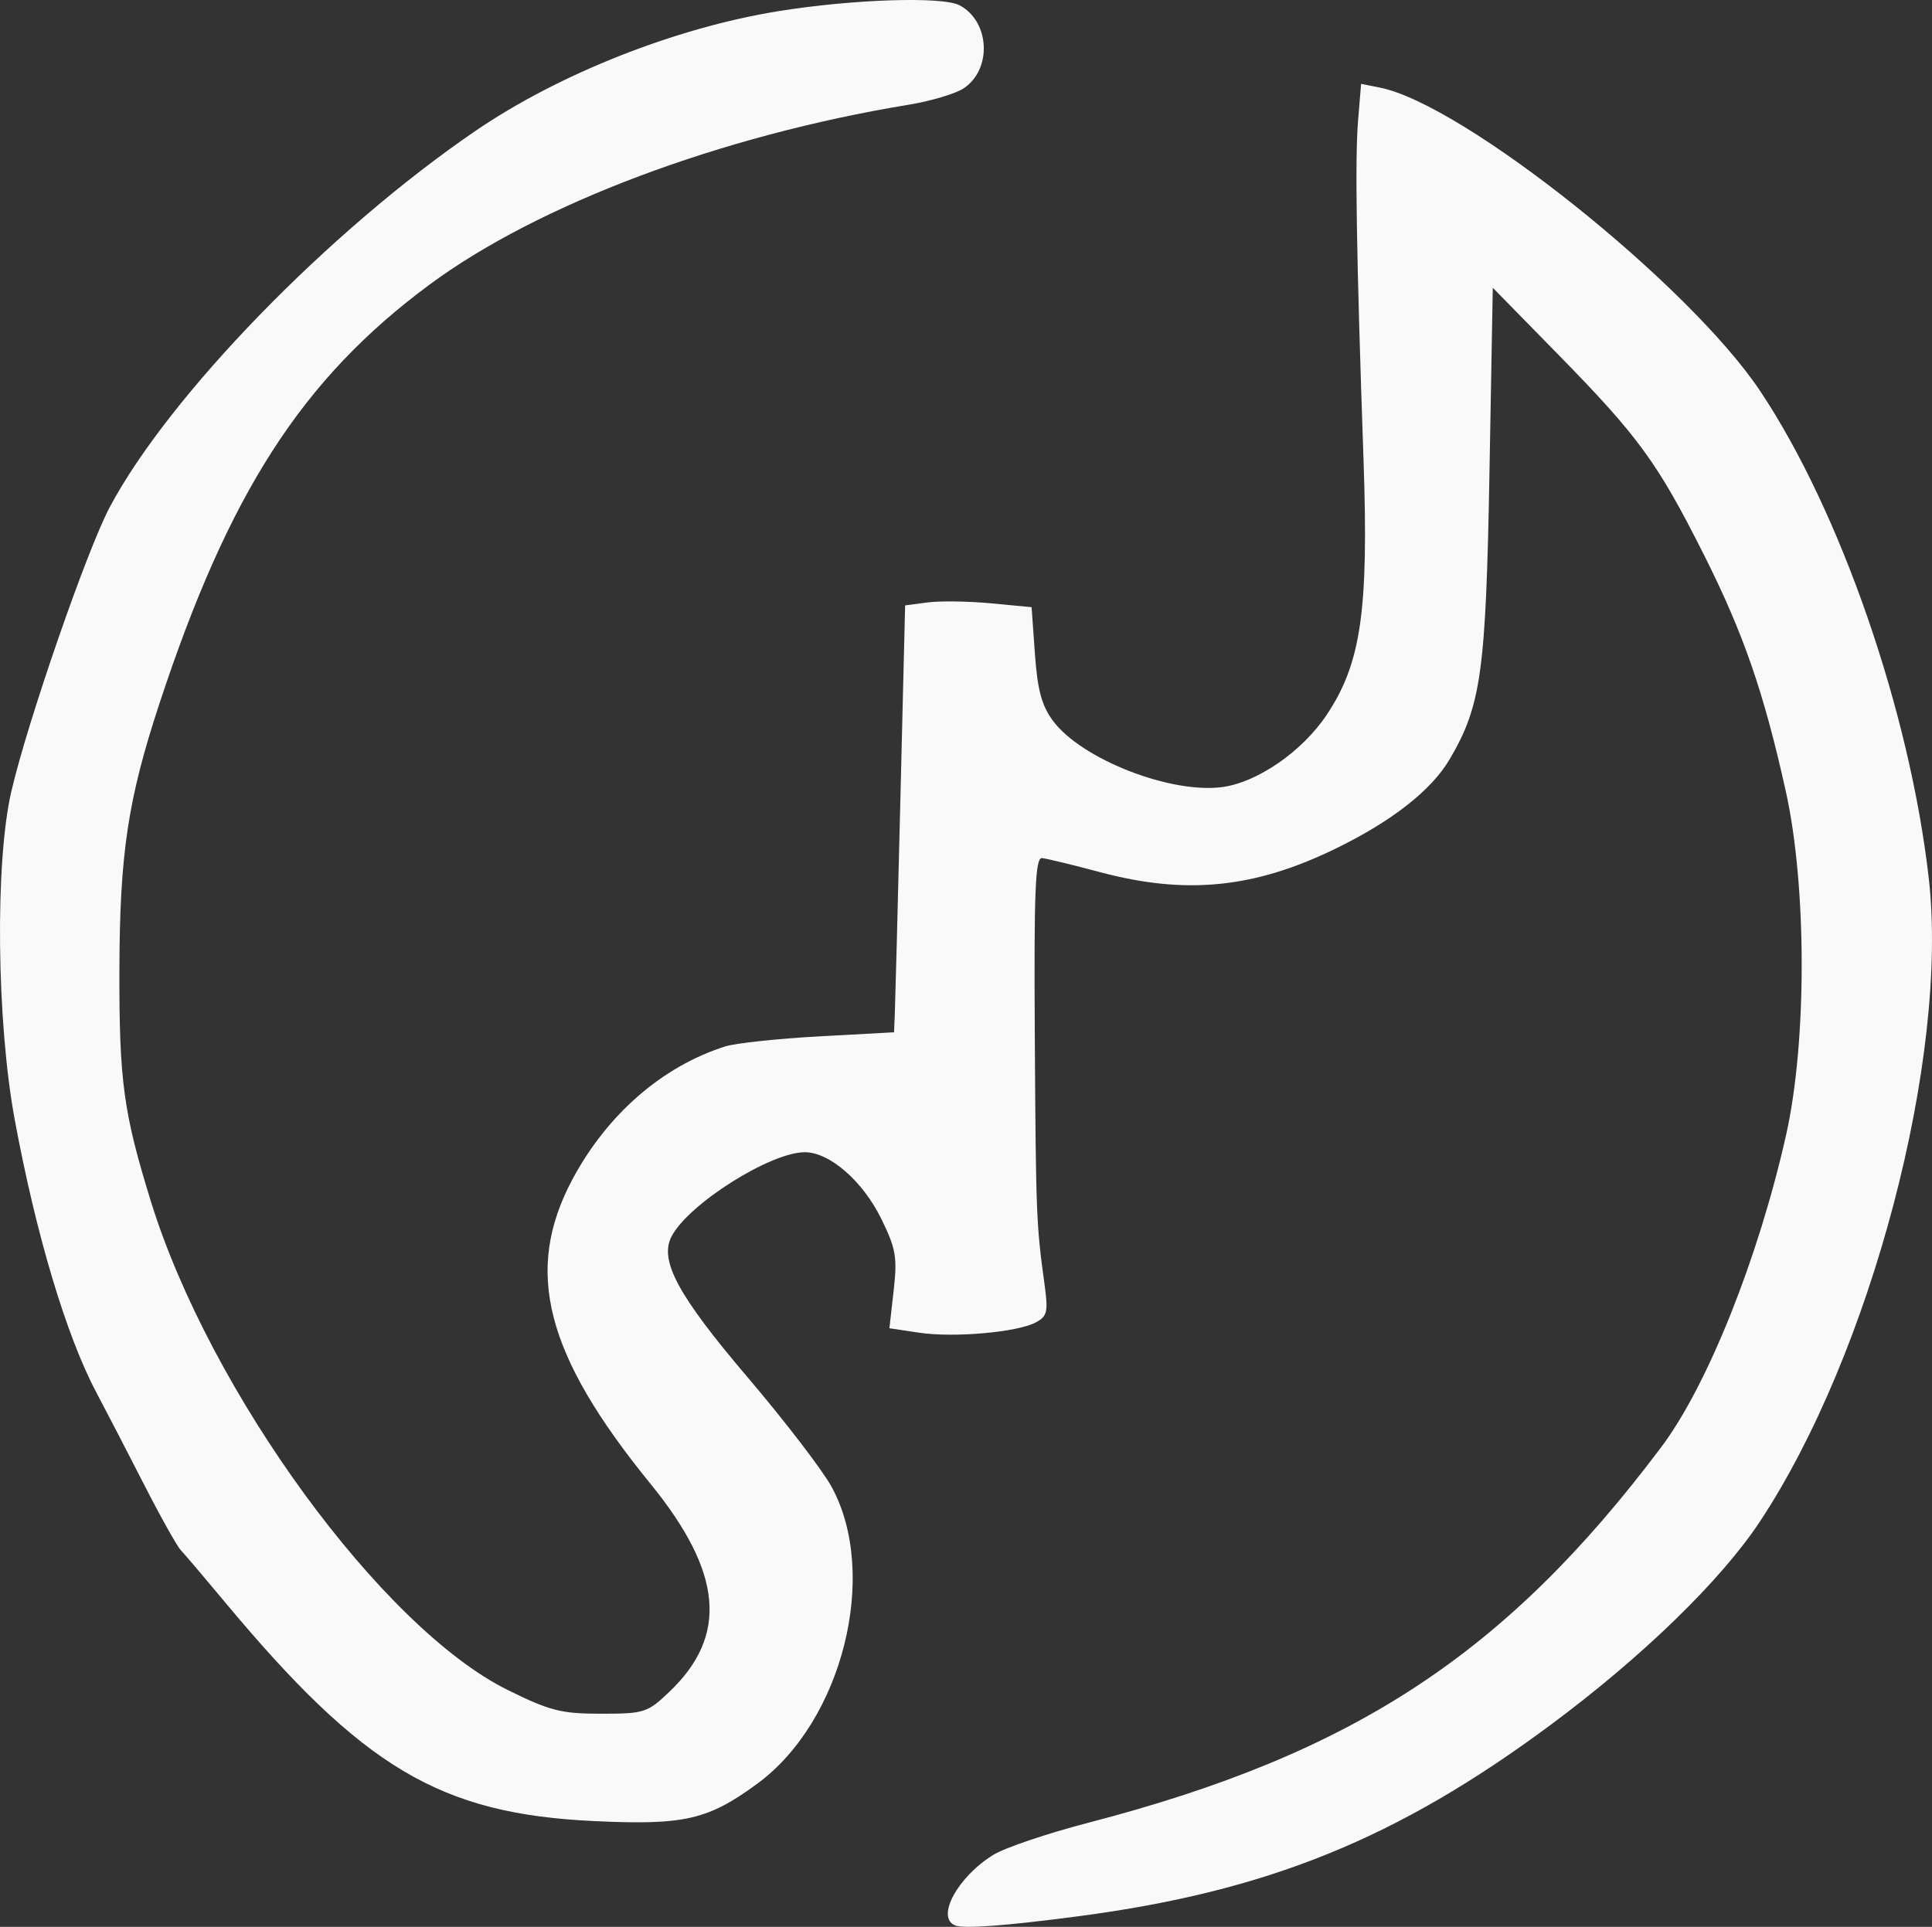     <svg
      xmlns="http://www.w3.org/2000/svg"
      width="308.983"
      height="308.214"
      version="1.1"
      viewBox="0 0 308.983 308.214"
    >
      <rect x="0" y="0" width="308.983" height="308.214" fill="#333333" stroke="none"/>
      <g transform="translate(-47.518 -76.375)">
        <path
          fill="#f9f9f9"
          d="M200.25 384.358c-3.083-1.295.422-7.756 6.119-11.277 1.833-1.133 8.65-3.44 15.15-5.128 42.456-11.023 66.801-26.984 91.696-60.117 7.39-9.834 15.552-30.269 19.969-49.992 3.323-14.839 3.299-39.712-.053-54.844-3.527-15.92-6.796-25.357-13.163-38-7.372-14.638-10.397-18.79-23.239-31.904l-10.472-10.693-.529 29.549c-.57 31.852-1.318 37.257-6.343 45.834-2.925 4.992-9.255 9.955-18.32 14.363-12.999 6.322-23.875 7.401-37.627 3.734-4.366-1.164-8.536-2.176-9.268-2.25-1.082-.108-1.297 5.176-1.157 28.367.174 28.622.235 30.178 1.534 39.647.63 4.584.48 5.268-1.374 6.26-2.963 1.586-13.112 2.48-18.68 1.644l-4.733-.71.682-6.033c.6-5.298.361-6.69-1.957-11.429-2.984-6.097-8.302-10.722-12.298-10.693-5.51.041-18.458 8.215-21.237 13.408-2.062 3.852.947 9.45 12.165 22.632 5.93 6.968 11.966 14.844 13.413 17.503 7.603 13.969 1.743 37.422-11.85 47.43-7.92 5.83-11.706 6.7-26.178 6.015-24.615-1.165-36.907-8.476-59.133-35.174-3.205-3.85-6.323-7.519-6.929-8.153-.606-.634-3.25-5.36-5.876-10.5-2.626-5.14-6.06-11.767-7.63-14.726-4.805-9.056-9.662-25.284-13.054-43.621-2.905-15.705-3.173-41.166-.552-52.5 2.572-11.125 12.087-38.626 15.743-45.5 9.486-17.84 35.054-44.158 58.431-60.146 13.377-9.149 32.033-16.53 48.5-19.19 11.907-1.924 26.253-2.389 28.983-.94 4.871 2.586 5.228 10.281.617 13.303-1.303.853-5.233 2.022-8.734 2.597-30.076 4.94-59.33 15.935-76.734 28.838C95.812 137.028 84.1 155.229 72.988 189c-5.017 15.249-6.326 23.978-6.374 42.5-.045 17.752.647 22.854 5.02 37 9.426 30.497 37.003 68.28 57.076 78.201 6.762 3.342 8.558 3.799 14.933 3.799 6.914 0 7.414-.16 10.92-3.5 9.453-9.003 8.535-19.103-3.026-33.295-16.828-20.659-20.266-34.053-12.486-48.65 5.543-10.4 14.362-18.086 24.42-21.285 1.666-.53 8.429-1.257 15.029-1.616l12-.654.126-3c.07-1.65.469-17.015.887-34.144l.761-31.144 3.613-.474c1.987-.26 6.538-.195 10.113.144l6.5.618.534 7.5c.408 5.725 1.087 8.247 2.868 10.655 4.54 6.138 18.812 11.73 27.1 10.618 5.63-.755 12.782-5.702 16.683-11.54 5.51-8.243 6.734-16.688 5.903-40.703-1.148-33.184-1.388-48.15-.874-54.385l.483-5.856 3.03.606c13.357 2.672 49.356 31.403 60.78 48.51 12.854 19.247 23.965 51.361 26.98 77.985 3.24 28.6-9.222 76.017-27.054 102.939-6.221 9.391-18.79 21.597-33.423 32.455-24.542 18.212-45.318 26.634-75.51 30.611-11.681 1.54-18.387 2.036-19.75 1.463z"
        ></path>
      </g>
    </svg>
